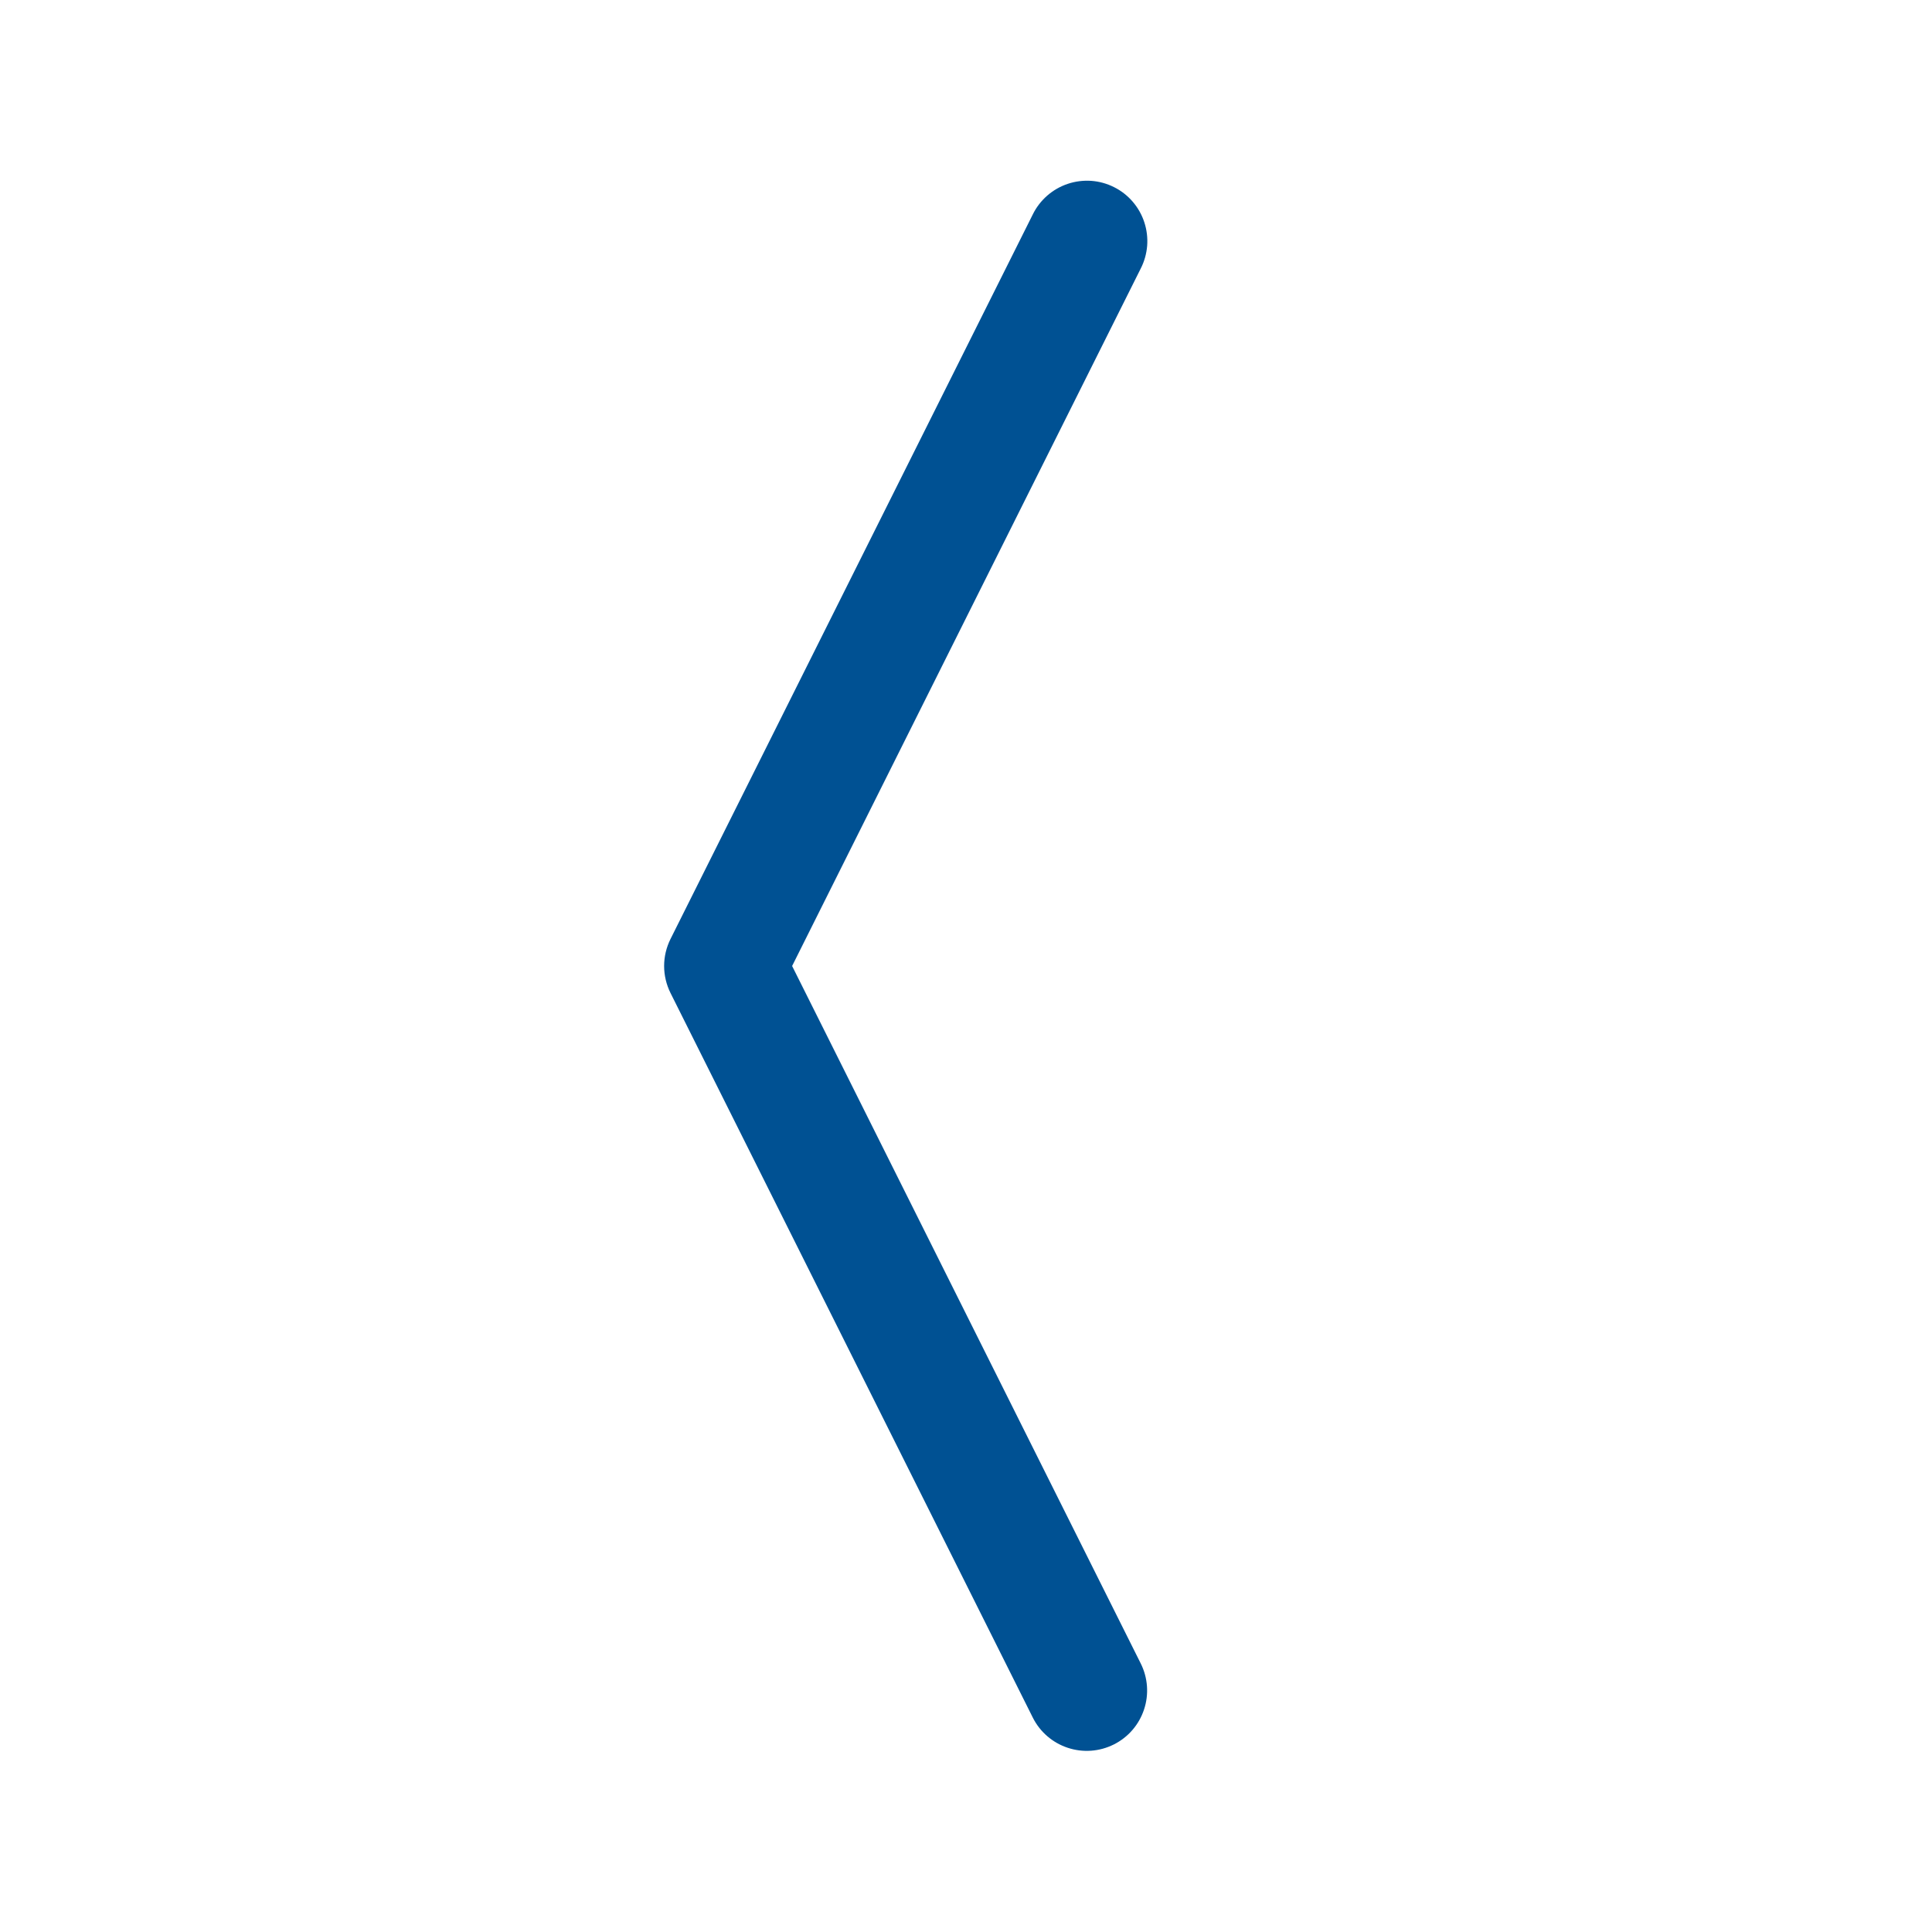 <svg width="48" height="48" viewBox="0 0 48 48" fill="none" xmlns="http://www.w3.org/2000/svg">
<path fill-rule="evenodd" clip-rule="evenodd" d="M27.672 43.341C27.316 43.519 26.904 43.549 26.527 43.423C26.149 43.298 25.837 43.028 25.659 42.672L16.659 24.672C16.555 24.463 16.5 24.233 16.5 24C16.5 23.767 16.555 23.537 16.659 23.328L25.659 5.328C25.746 5.15 25.868 4.992 26.017 4.861C26.166 4.731 26.339 4.631 26.527 4.568C26.714 4.505 26.913 4.48 27.11 4.493C27.307 4.507 27.5 4.56 27.677 4.649C27.854 4.737 28.012 4.86 28.141 5.01C28.27 5.16 28.369 5.334 28.43 5.522C28.492 5.71 28.516 5.909 28.501 6.106C28.485 6.303 28.431 6.496 28.341 6.672L19.68 24L28.341 41.328C28.519 41.684 28.549 42.096 28.423 42.473C28.298 42.851 28.028 43.163 27.672 43.341Z" fill="#005193"/>
</svg>
